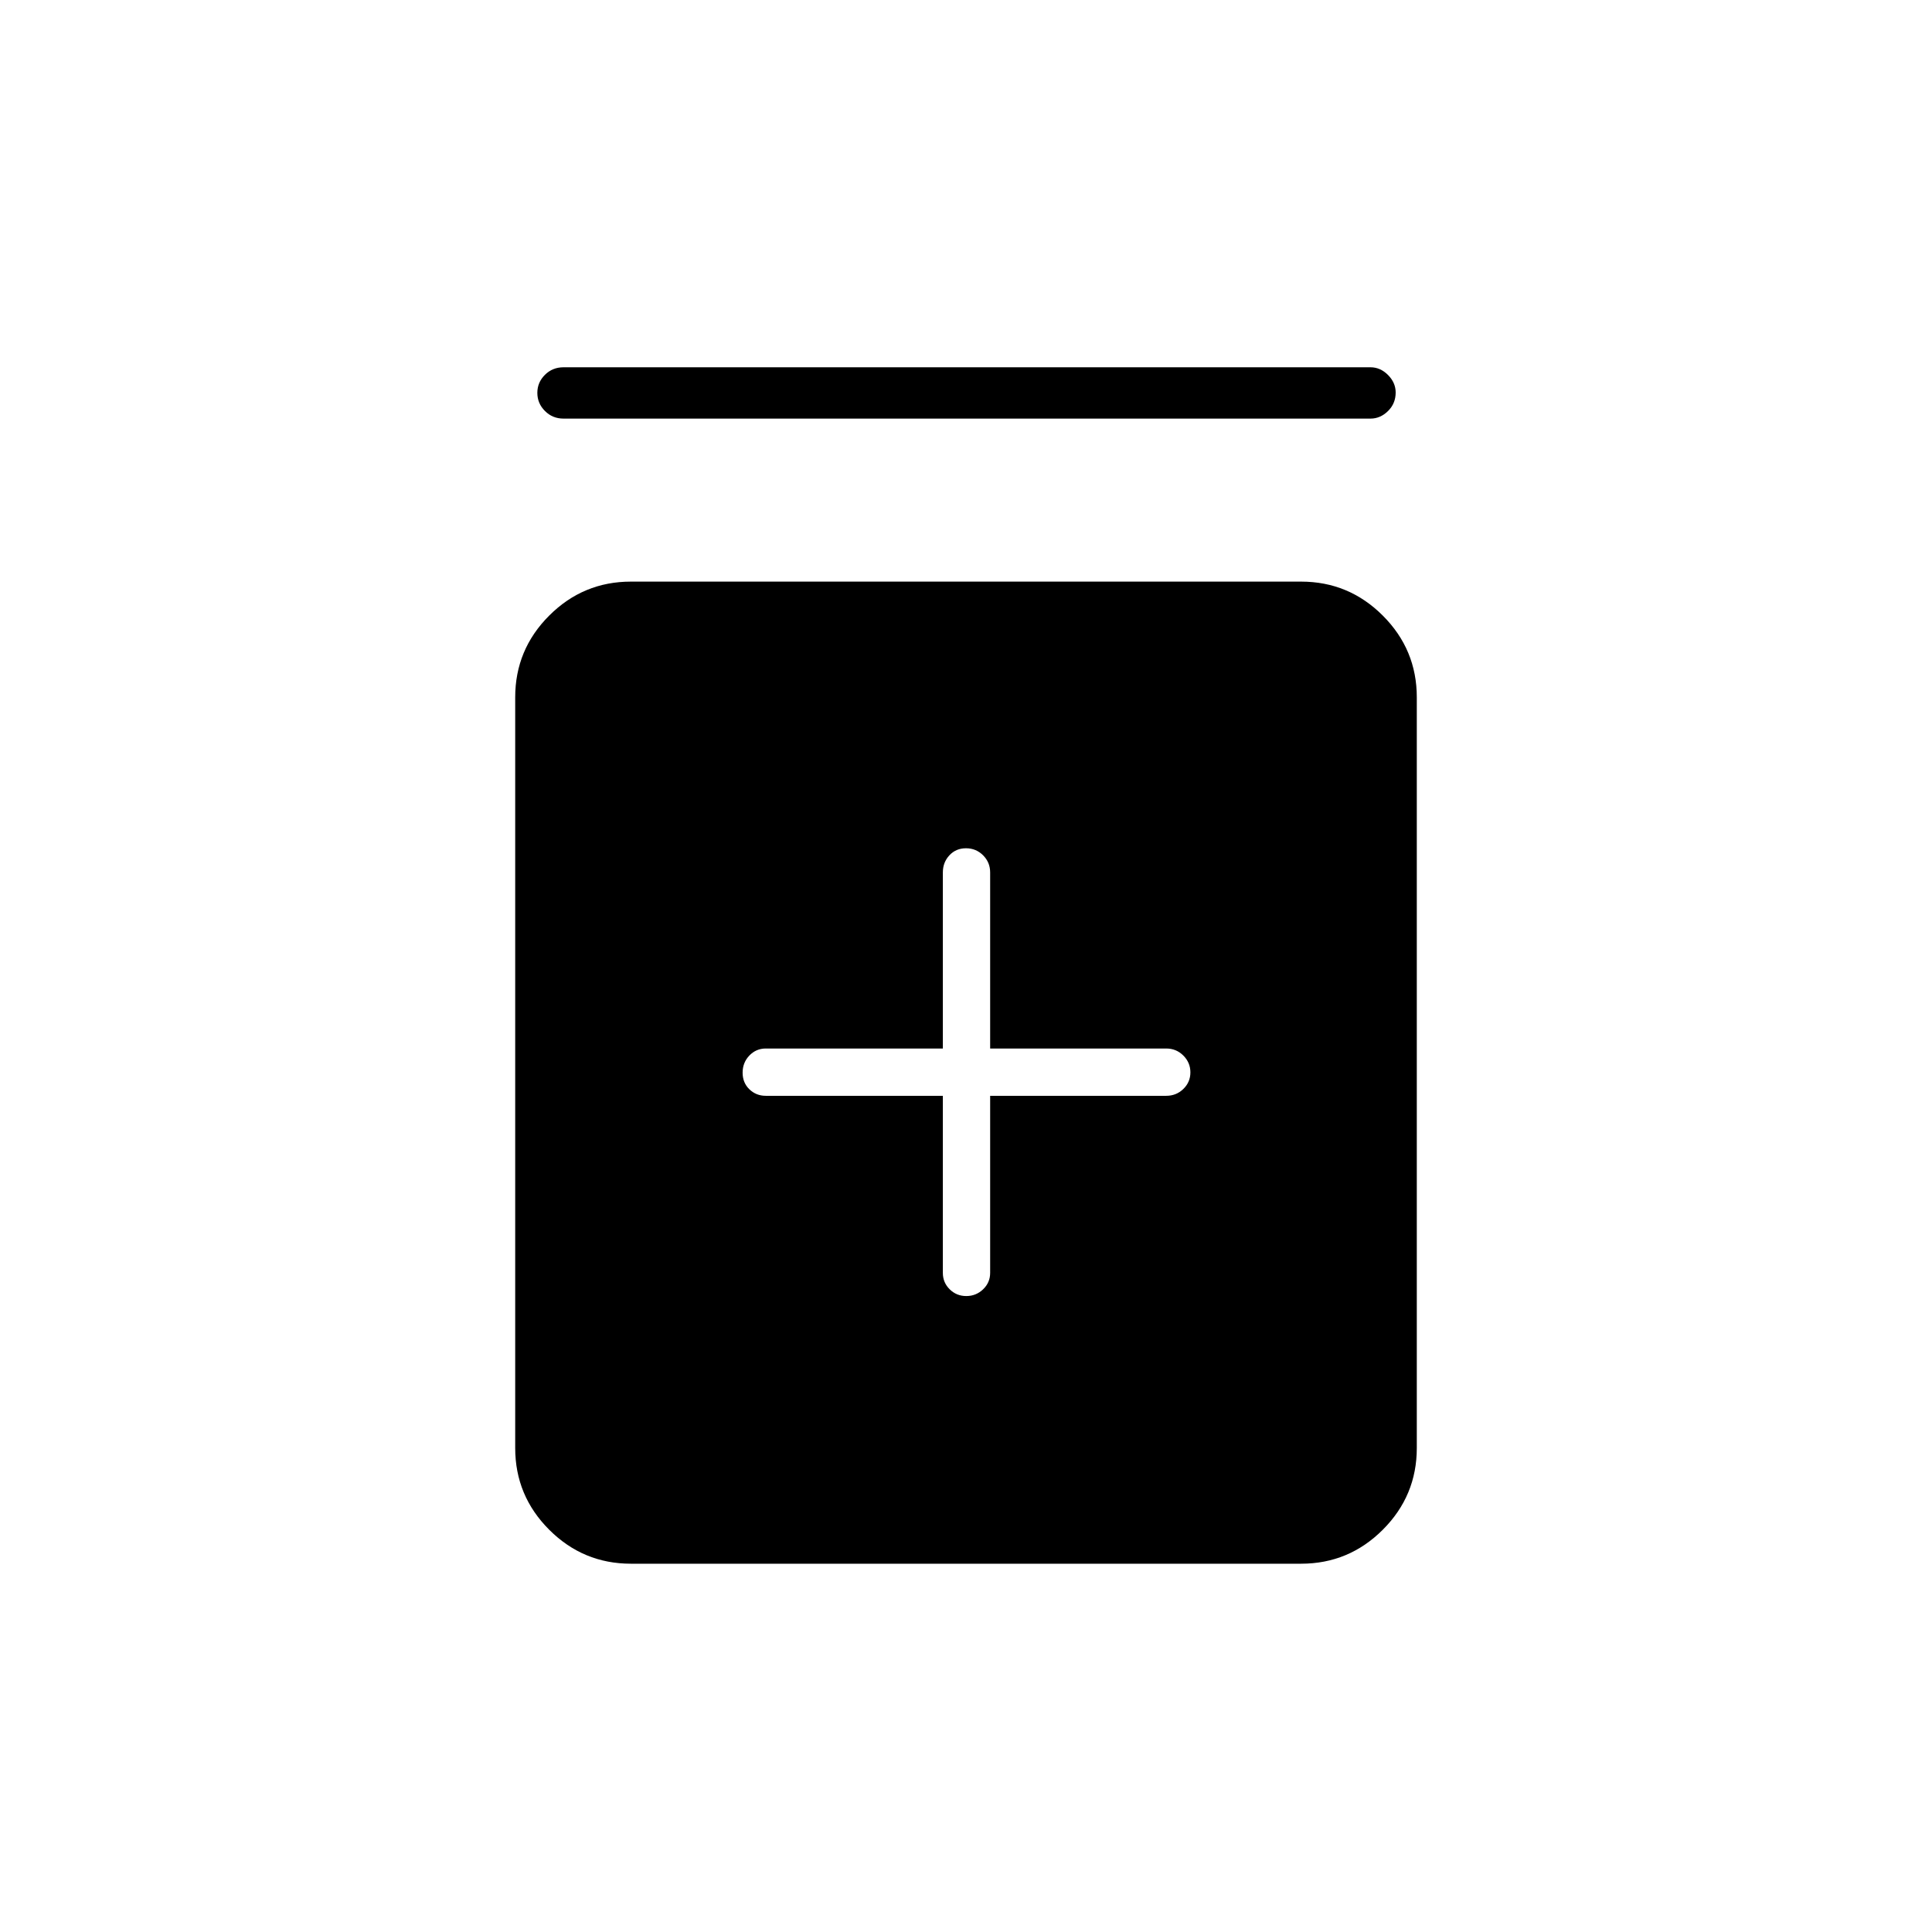 <svg xmlns="http://www.w3.org/2000/svg" height="24" viewBox="0 -960 960 960" width="24"><path d="M468.5-415.5v88q0 4.79 3.4 8.15 3.39 3.35 8.25 3.35 4.85 0 8.35-3.35 3.5-3.36 3.5-8.15v-88h87.5q5 0 8.5-3.4 3.5-3.39 3.5-8.25 0-4.85-3.5-8.35t-8.5-3.5H492v-87.5q0-5-3.5-8.5t-8.5-3.5q-5 0-8.25 3.5t-3.25 8.5v87.5h-88q-4.79 0-8.15 3.5Q369-432 369-427t3.35 8.25q3.36 3.25 8.15 3.25h88ZM313.5-183q-23.72 0-40.61-16.89T256-240.5v-373q0-23.72 16.89-40.61T313.5-671h333q23.72 0 40.61 16.89T704-613.5v373q0 23.72-16.89 40.61T646.5-183h-333ZM280-752q-5.45 0-9.23-3.79-3.77-3.78-3.77-9 0-5.21 3.77-8.96 3.78-3.75 9.23-3.75h401q4.88 0 8.69 3.82 3.81 3.83 3.81 8.72 0 5.46-3.81 9.21Q685.88-752 681-752H280Z"/></svg>